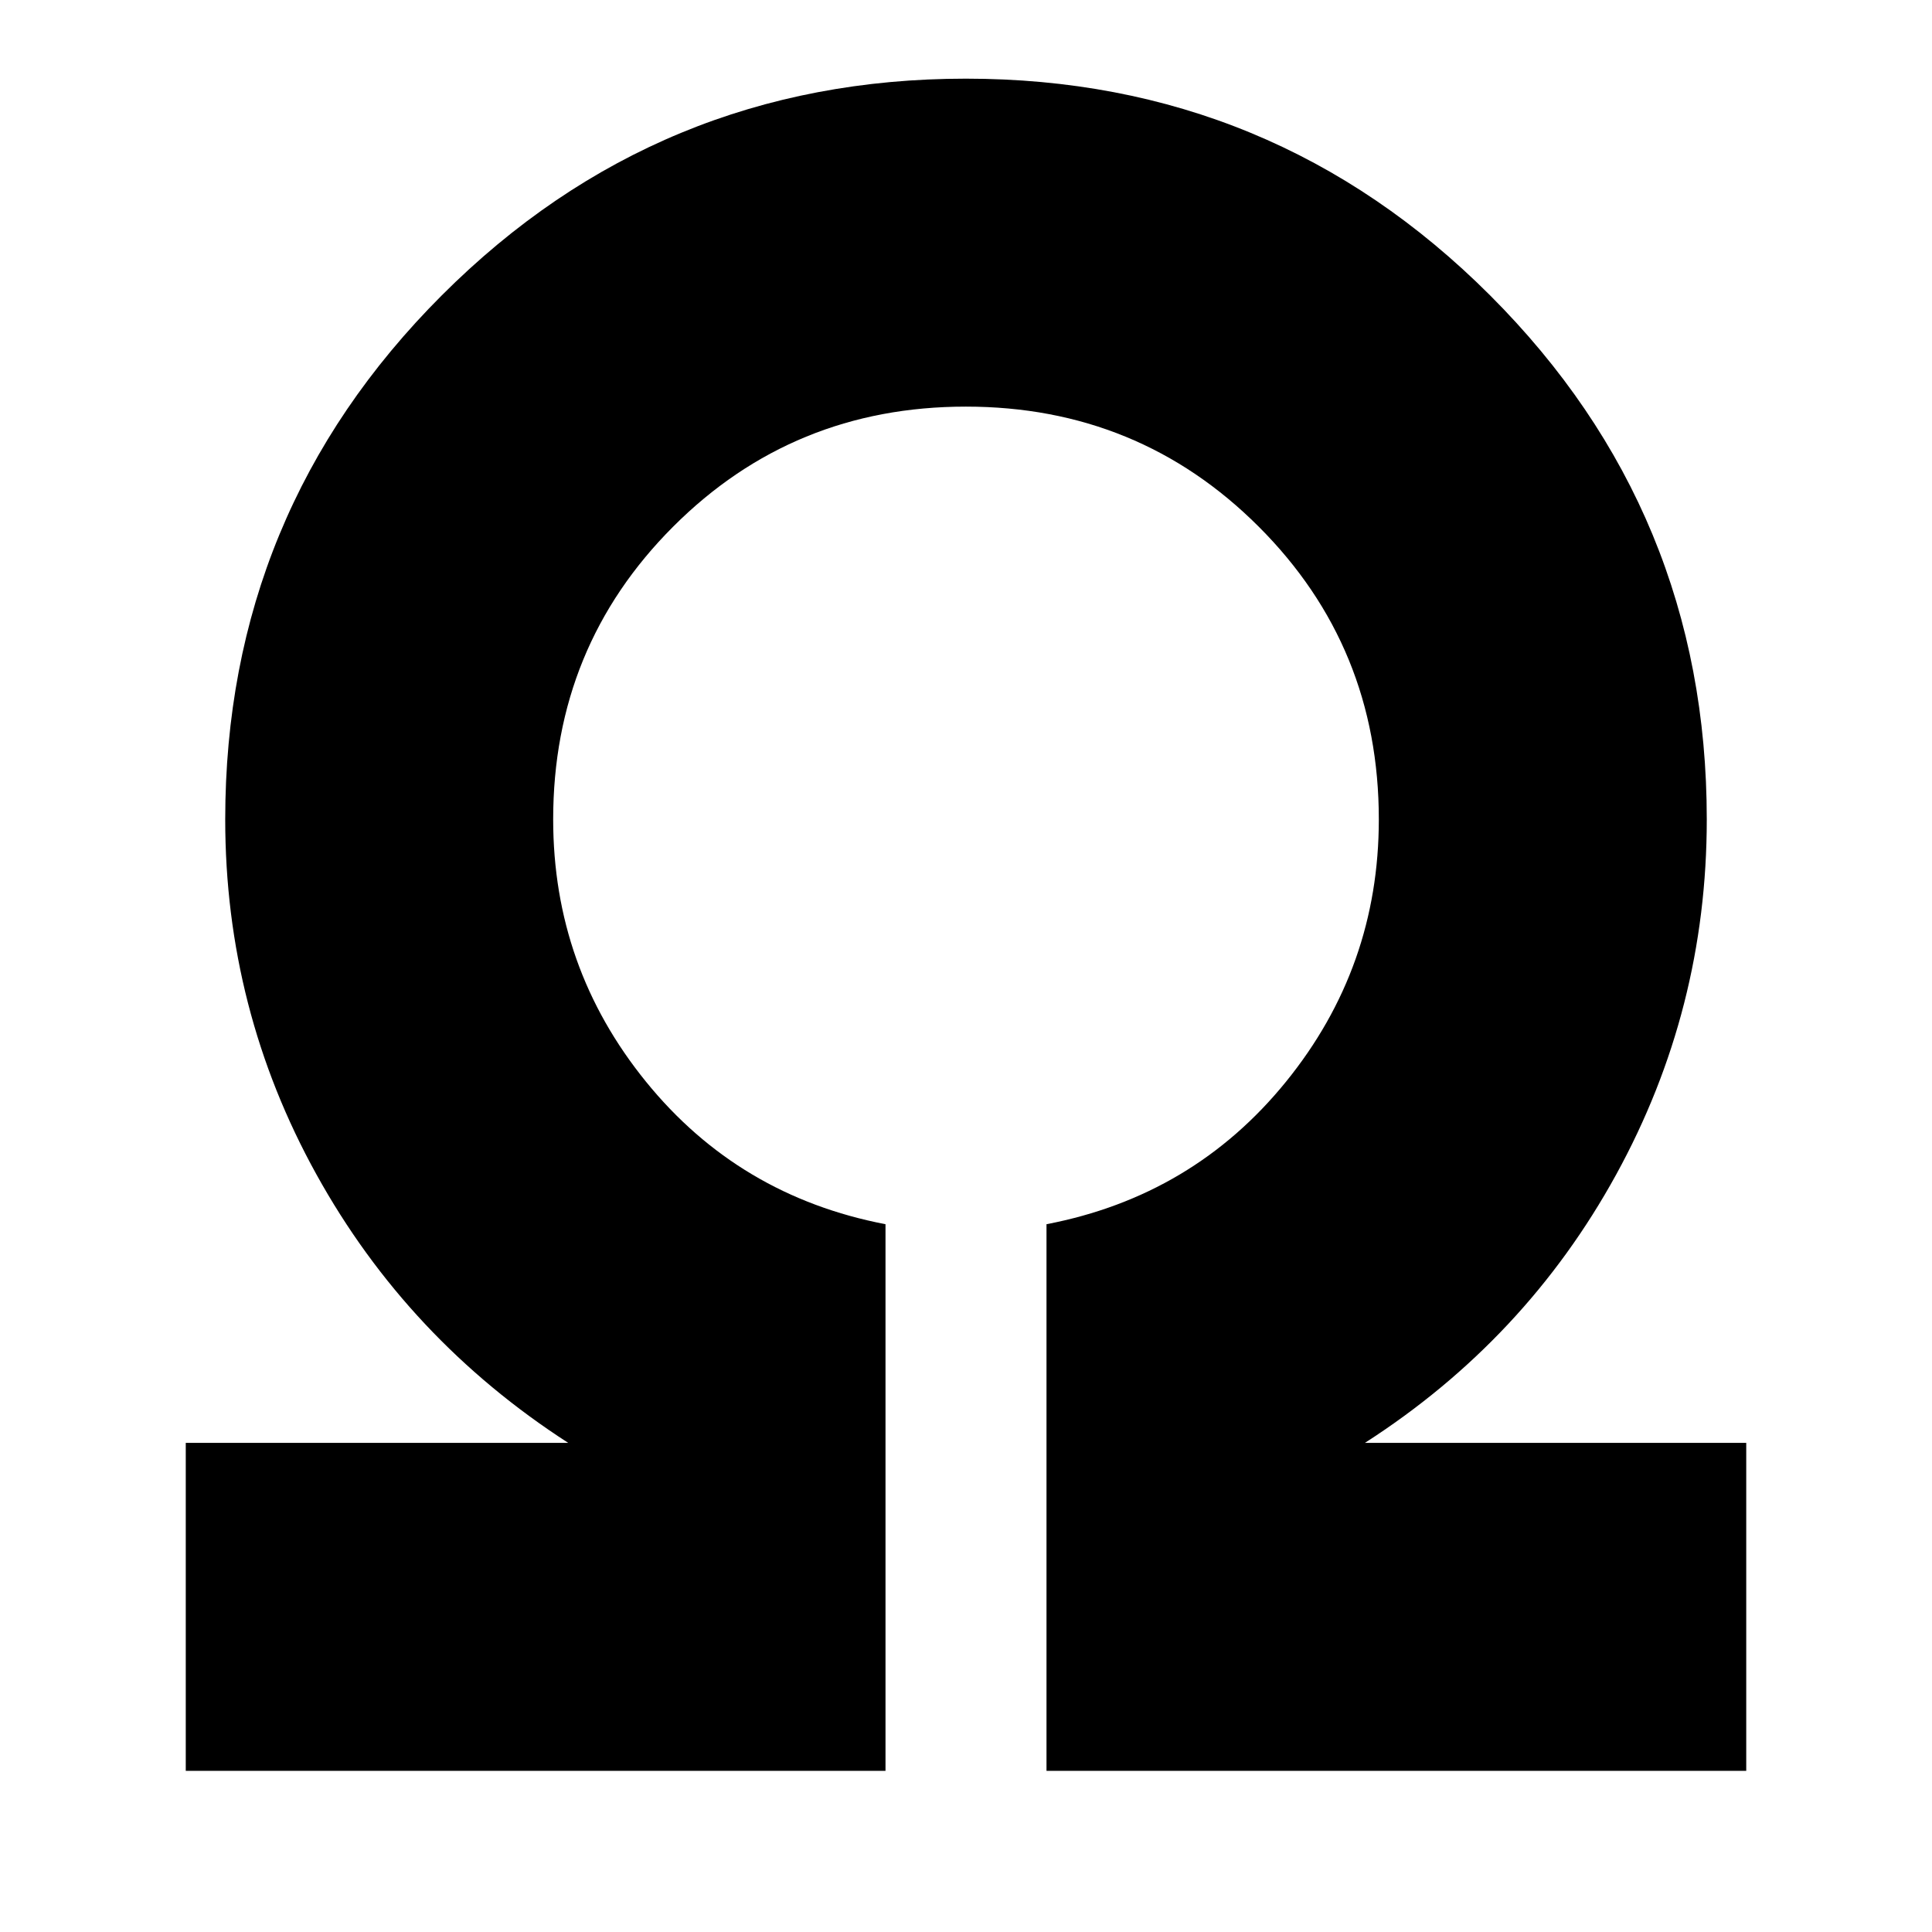 <svg xmlns="http://www.w3.org/2000/svg" height="24" viewBox="0 96 960 960" width="24"><path d="M92.304 975.913V812.956h190.043q-79.82-51.523-125.127-133.414-45.307-81.89-45.307-176.368 0-152.782 107.635-260.435 107.634-107.652 260.391-107.652t260.452 107.652q107.696 107.653 107.696 260.435 0 94.489-45.043 176.505-45.043 82.016-124.826 133.277h189.478v162.957H520V704.304q72.913-14 119.021-70.826 46.109-56.826 46.109-130.304 0-85.821-59.674-145.475-59.674-59.655-145.521-59.655-85.848 0-145.456 59.655-59.609 59.654-59.609 145.475 0 73.478 46.109 130.304Q367.087 690.304 440 704.304v271.609H92.304Z"/></svg>
